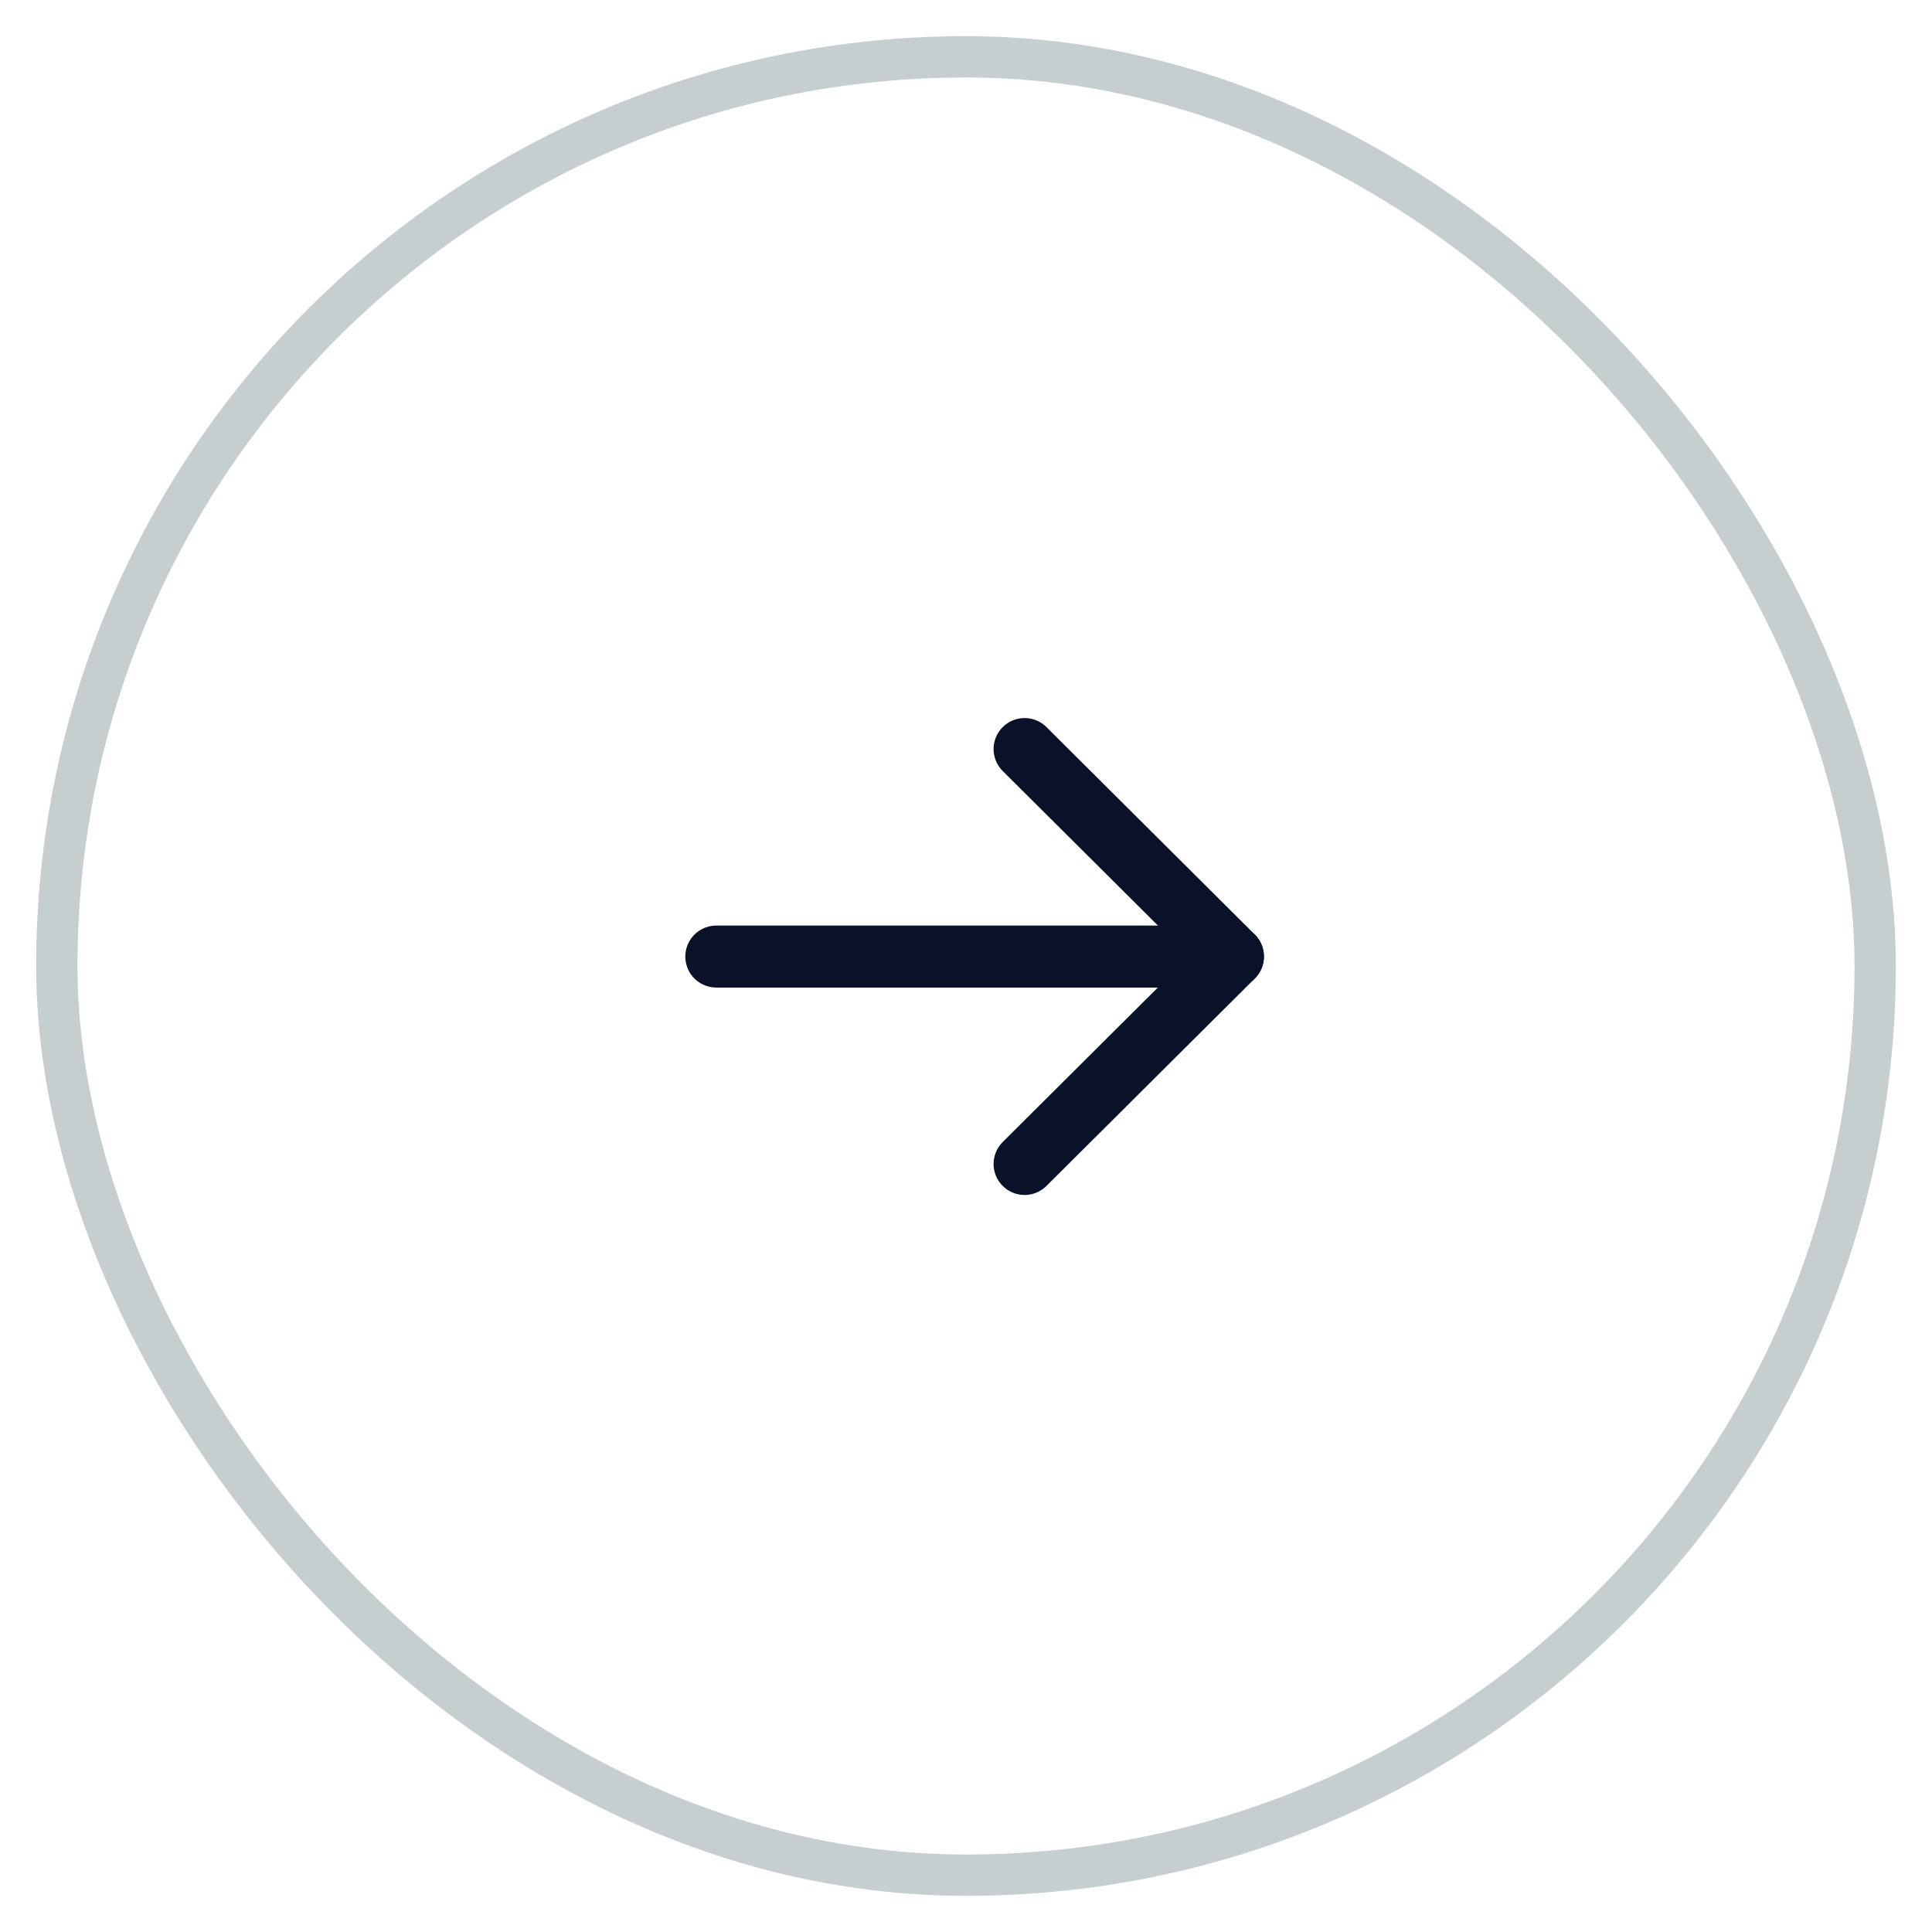 <svg width="34" height="34" viewBox="0 0 34 34" fill="none" xmlns="http://www.w3.org/2000/svg">
<rect x="1" y="1" width="32" height="32" rx="16" stroke="#C7CECF" stroke-width="0.727"/>
<path d="M21.697 16.834H12.606" stroke="#091229" stroke-width="1.091" stroke-linecap="round" stroke-linejoin="round"/>
<path d="M18.031 13.182L21.698 16.833L18.031 20.484" stroke="#091229" stroke-width="1.091" stroke-linecap="round" stroke-linejoin="round"/>
</svg>
